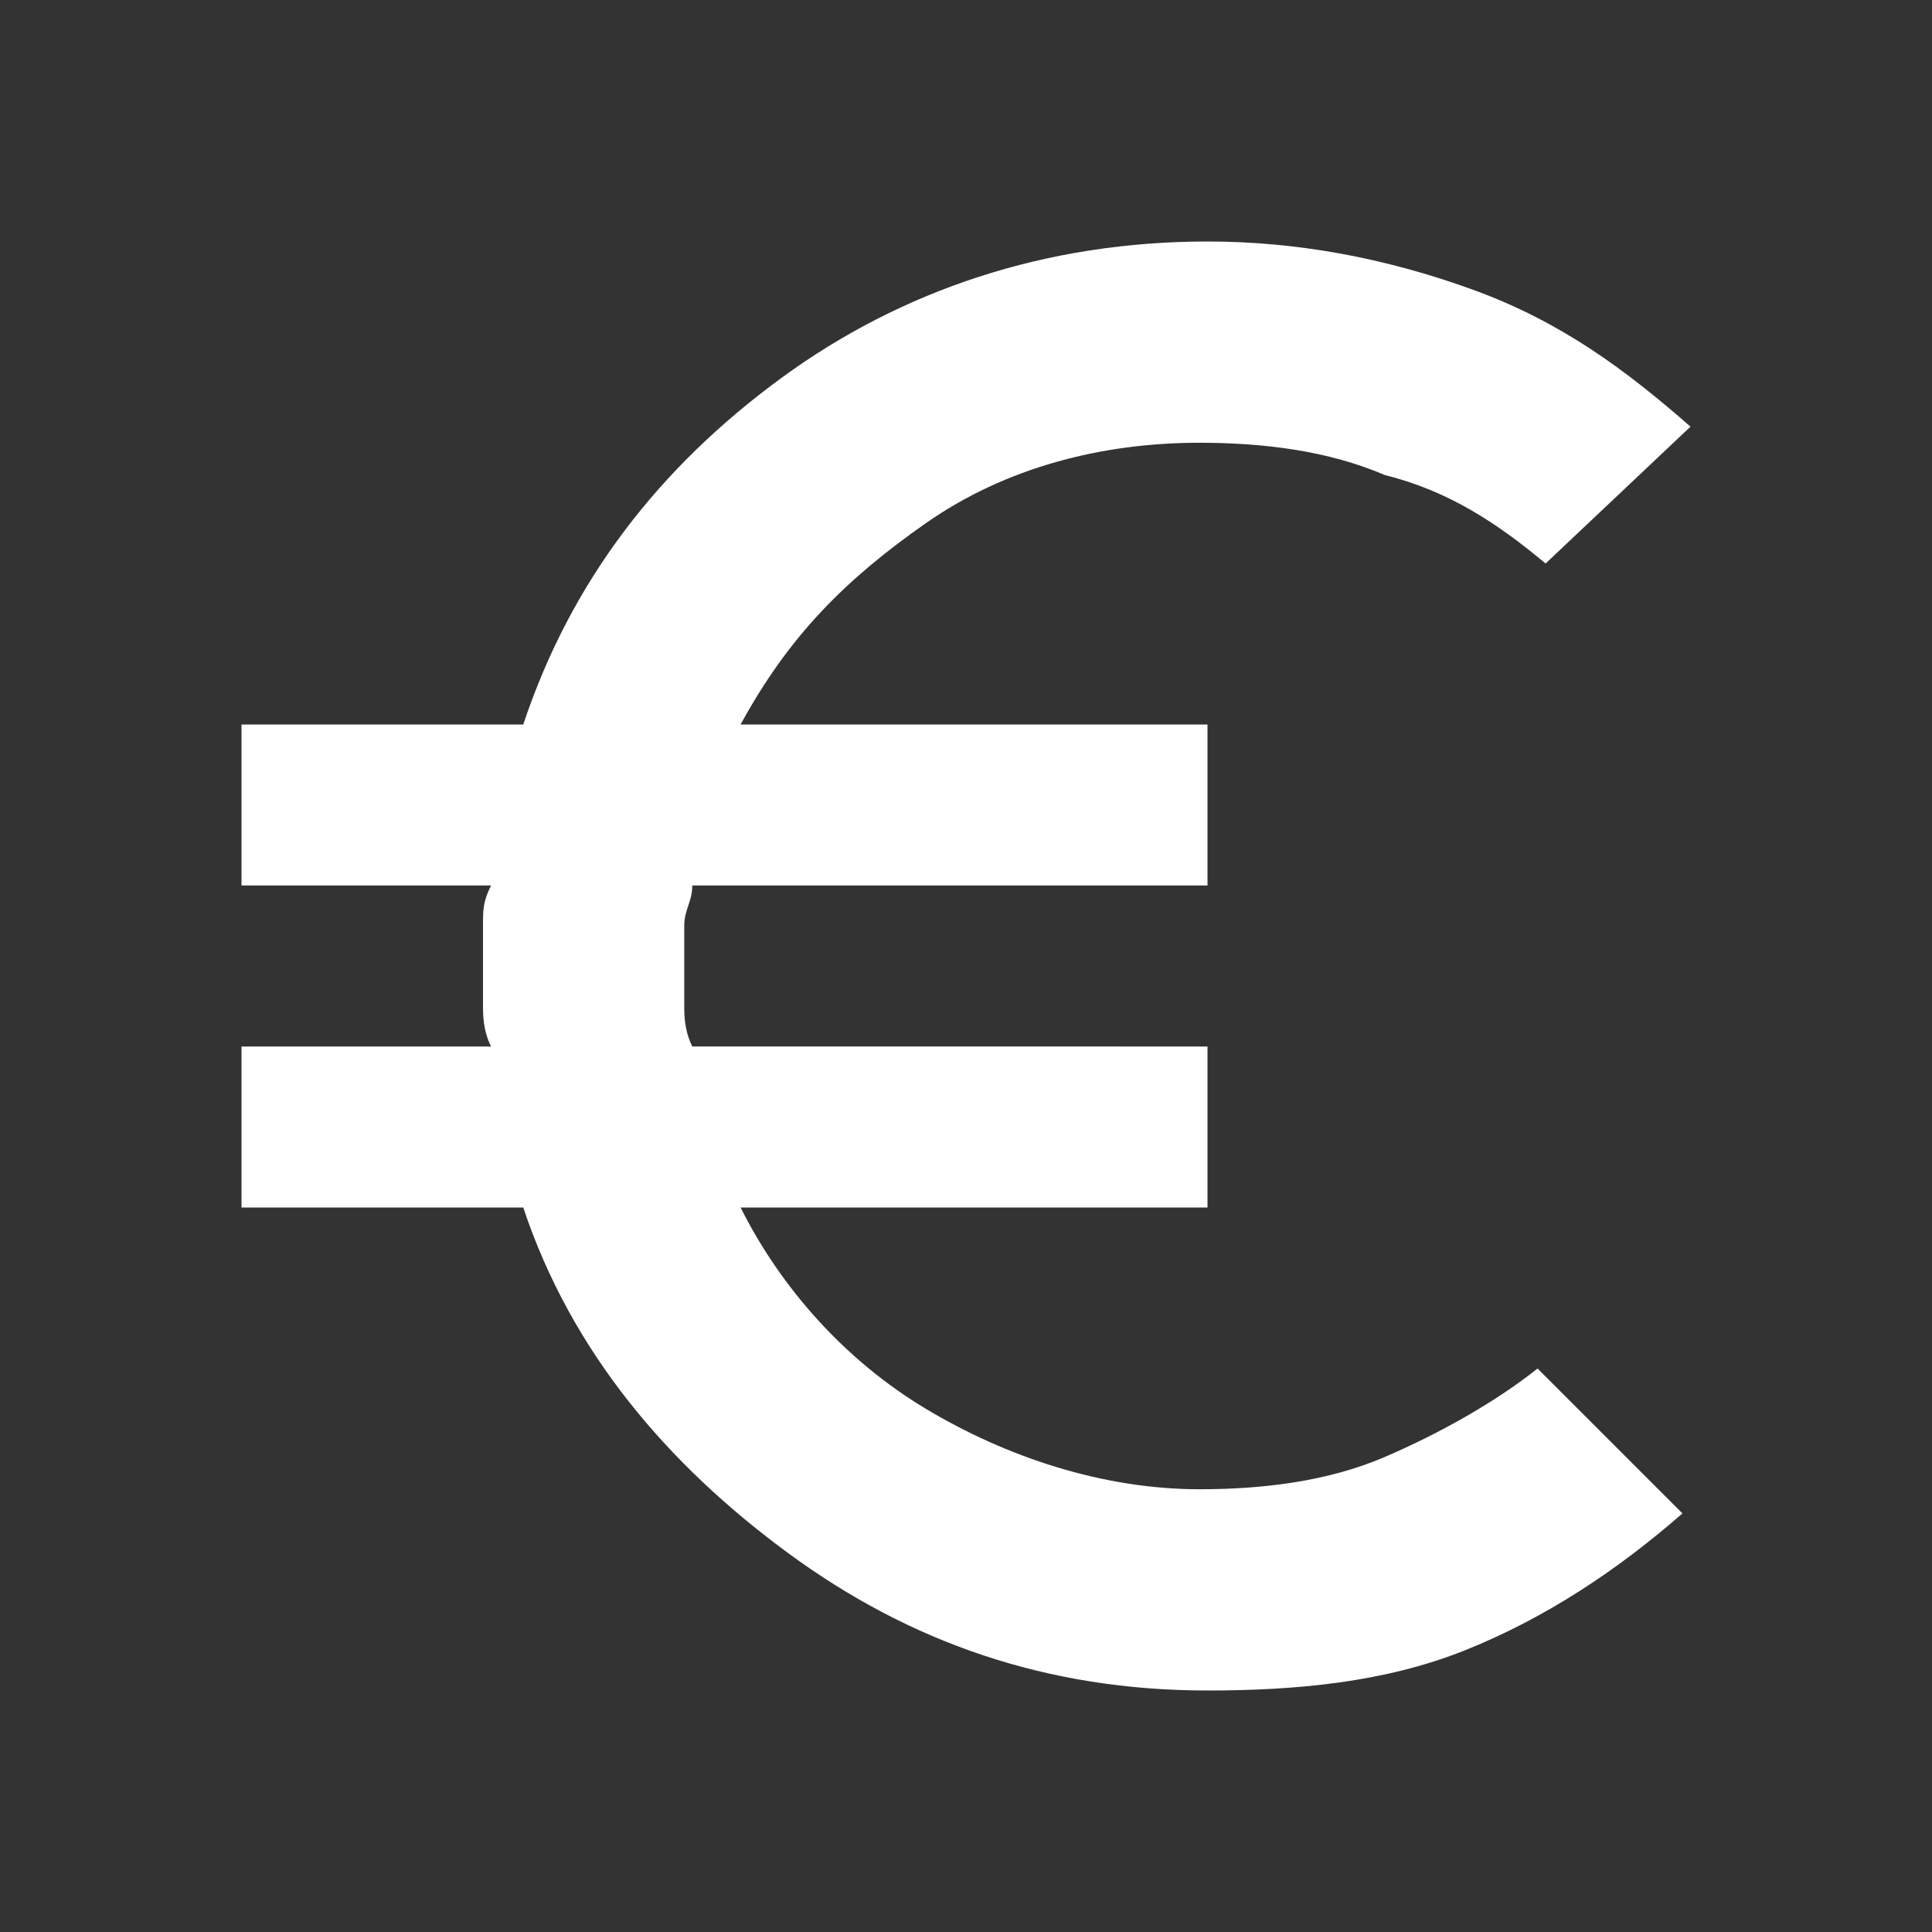 <?xml version="1.0" encoding="utf-8"?>
<!-- Generator: Adobe Illustrator 27.8.0, SVG Export Plug-In . SVG Version: 6.00 Build 0)  -->
<svg version="1.1" id="Calque_1" xmlns="http://www.w3.org/2000/svg" xmlns:xlink="http://www.w3.org/1999/xlink" x="0px" y="0px"
	 viewBox="0 0 24 24" style="enable-background:new 0 0 24 24;" xml:space="preserve">
<rect x="0" y="0" width="24" height="24" fill="#333333" stroke="none"/>
<style type="text/css">
	.st0{fill:#FFFFFF;}
</style>
<path class="st0" d="M15,21c-2,0-3.7-0.6-5.2-1.7S7.1,16.8,6.5,15H3v-2h3.1C6,12.8,6,12.6,6,12.5v-1c0-0.2,0-0.3,0.1-0.5H3V9h3.5
	c0.6-1.8,1.7-3.2,3.2-4.3S13,3,15,3c1.1,0,2.2,0.2,3.3,0.6s1.9,1,2.7,1.7L19.2,7c-0.6-0.5-1.2-0.9-2-1.1c-0.7-0.3-1.5-0.4-2.3-0.4
	c-1.2,0-2.4,0.3-3.4,1S9.8,7.9,9.2,9H15v2H8.6c0,0.2-0.1,0.3-0.1,0.5c0,0.1,0,0.3,0,0.5s0,0.3,0,0.5c0,0.1,0,0.3,0.1,0.5H15v2H9.2
	c0.5,1,1.3,1.9,2.3,2.5s2.2,1,3.4,1c0.8,0,1.6-0.1,2.3-0.4s1.4-0.7,1.9-1.1l1.8,1.8c-0.8,0.7-1.7,1.3-2.7,1.7S16.1,21,15,21z"/>
</svg>
